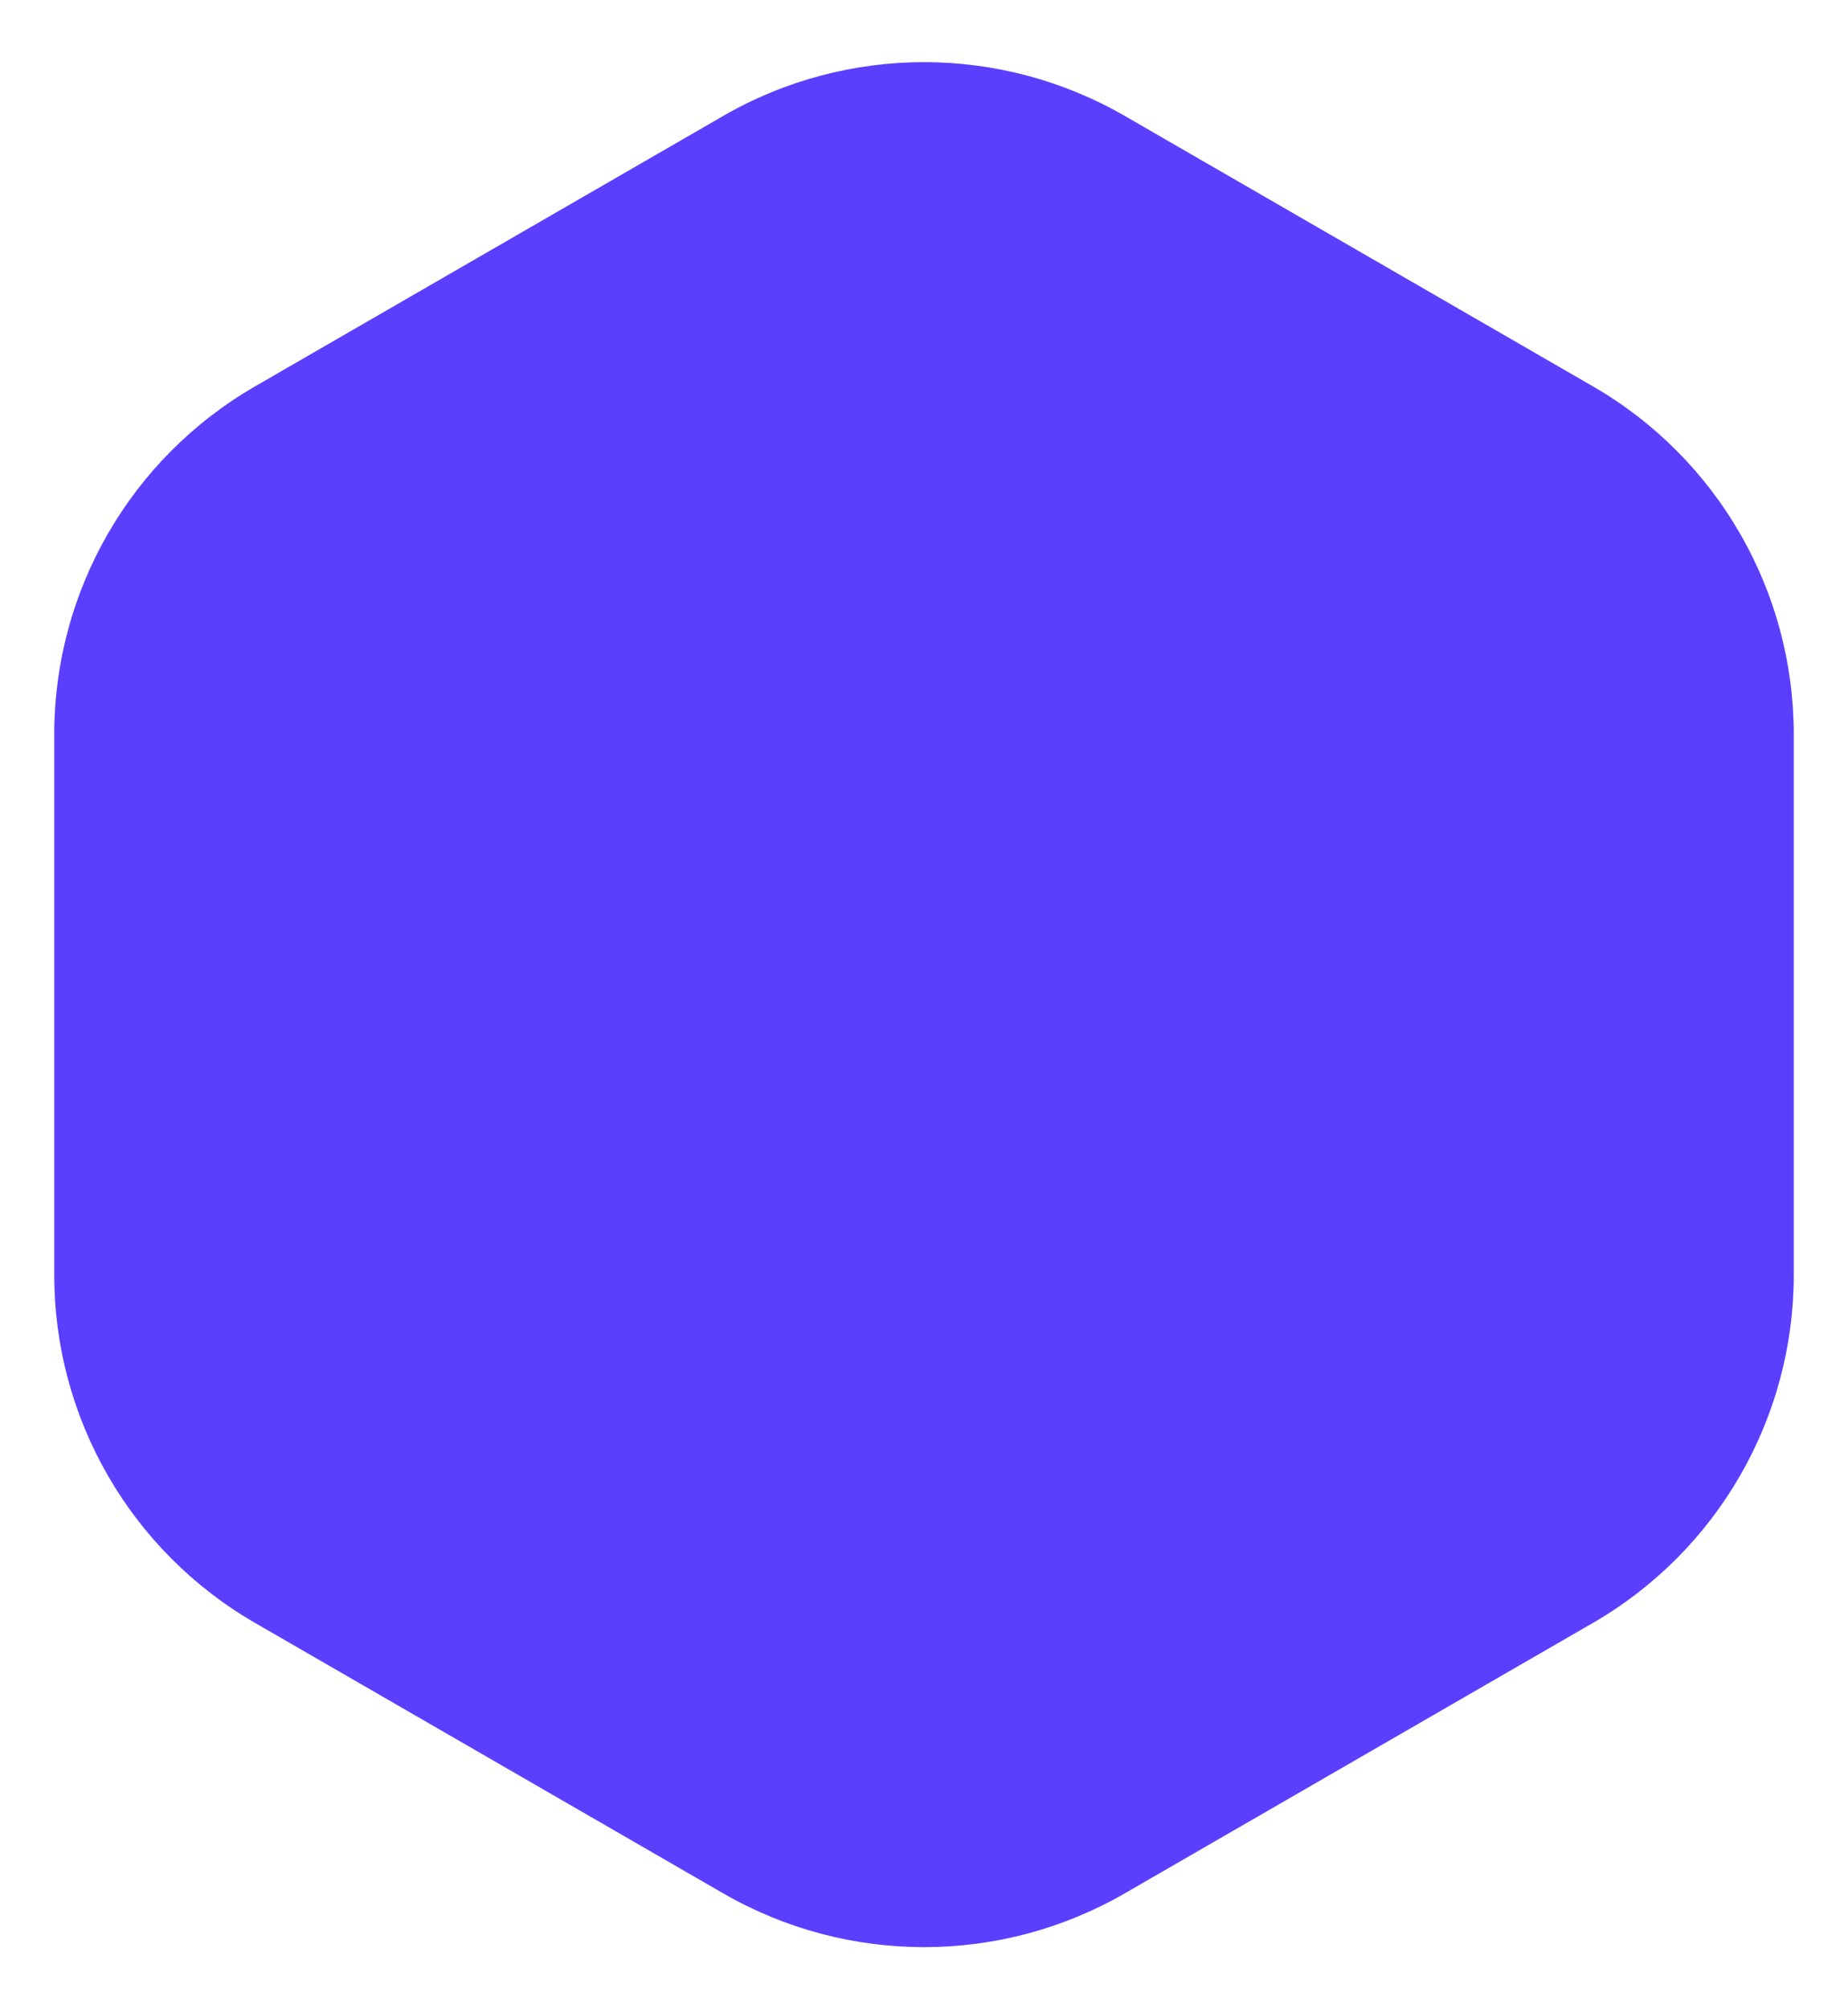 <svg width="23" height="25" viewBox="0 0 23 25" fill="none" xmlns="http://www.w3.org/2000/svg">
<path d="M9 1.443C10.547 0.55 12.453 0.55 14 1.443L19.825 4.807C21.372 5.7 22.325 7.35 22.325 9.137V15.863C22.325 17.65 21.372 19.3 19.825 20.193L14 23.557C12.453 24.45 10.547 24.45 9 23.557L3.175 20.193C1.628 19.3 0.675 17.65 0.675 15.863V9.137C0.675 7.35 1.628 5.7 3.175 4.807L9 1.443Z" fill="#5B3FFF"/>
</svg>

